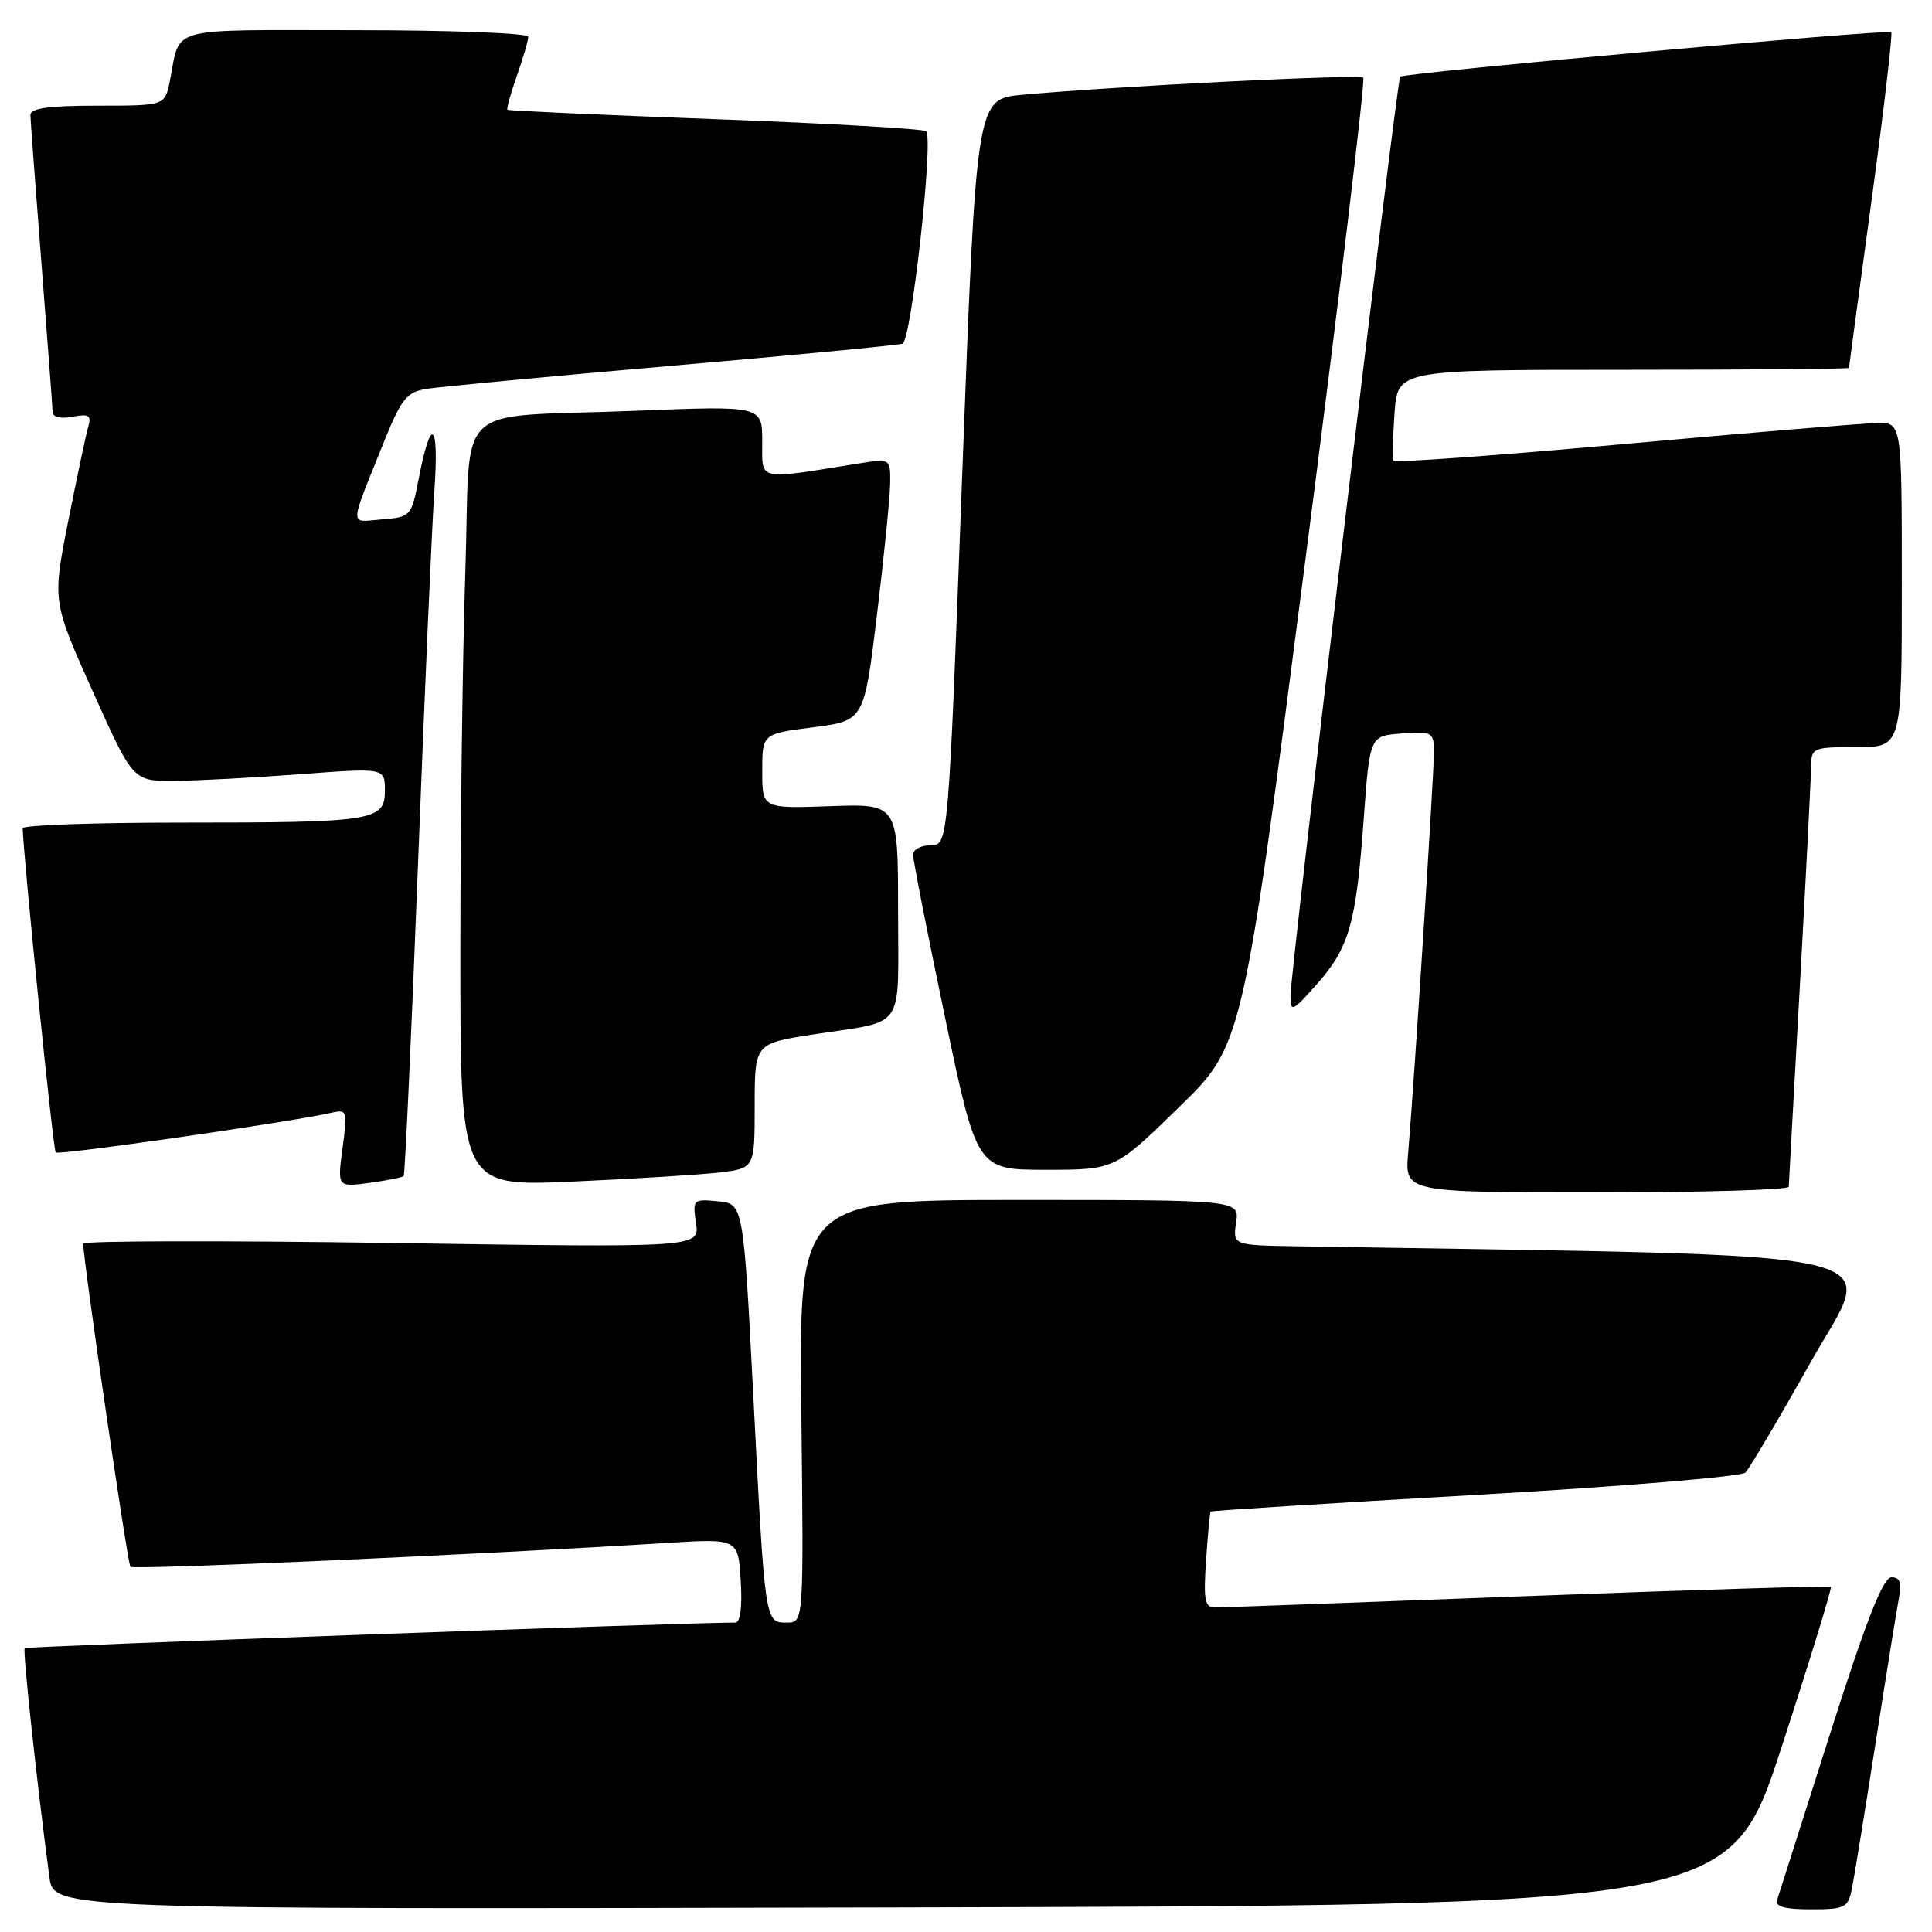 <?xml version="1.0" encoding="UTF-8" standalone="no"?>
<!DOCTYPE svg PUBLIC "-//W3C//DTD SVG 1.1//EN" "http://www.w3.org/Graphics/SVG/1.1/DTD/svg11.dtd" >
<svg xmlns="http://www.w3.org/2000/svg" xmlns:xlink="http://www.w3.org/1999/xlink" version="1.1" viewBox="0 0 256 256">
 <g >
 <path fill="currentColor"
d=" M 236.06 231.53 C 239.82 220.00 242.76 210.43 242.60 210.27 C 242.44 210.11 224.35 210.66 202.41 211.49 C 180.46 212.32 161.80 213.00 160.94 213.00 C 159.64 213.00 159.45 211.94 159.81 206.75 C 160.04 203.31 160.32 200.41 160.41 200.29 C 160.51 200.17 176.27 199.18 195.44 198.09 C 214.62 196.99 230.74 195.66 231.27 195.13 C 231.80 194.60 235.74 187.94 240.02 180.33 C 248.55 165.20 254.37 166.50 171.92 165.14 C 163.35 165.00 163.35 165.00 163.79 162.00 C 164.23 159.00 164.23 159.00 135.04 159.00 C 105.86 159.00 105.86 159.00 106.18 187.00 C 106.50 215.00 106.50 215.00 104.27 215.00 C 101.34 215.00 101.37 215.20 99.82 185.00 C 98.50 159.50 98.50 159.50 95.13 159.18 C 91.84 158.86 91.76 158.94 92.23 162.09 C 92.70 165.32 92.70 165.32 51.85 164.70 C 29.38 164.37 11.01 164.41 11.02 164.79 C 11.12 167.65 16.91 207.24 17.28 207.61 C 17.71 208.04 63.38 206.00 88.15 204.46 C 97.81 203.85 97.81 203.85 98.15 209.43 C 98.37 212.90 98.10 215.00 97.44 215.00 C 91.14 214.99 3.52 218.15 3.27 218.39 C 2.99 218.68 4.90 236.39 6.55 248.75 C 7.12 253.01 7.12 253.01 118.17 252.75 C 229.23 252.50 229.23 252.50 236.06 231.53 Z  M 245.39 250.25 C 245.70 248.74 247.10 240.07 248.52 231.00 C 249.93 221.93 251.33 213.26 251.62 211.75 C 252.02 209.71 251.76 209.00 250.63 209.00 C 249.52 209.00 247.29 214.67 242.49 229.75 C 238.86 241.16 235.70 251.06 235.48 251.75 C 235.18 252.64 236.49 253.00 239.95 253.00 C 244.49 253.00 244.88 252.80 245.39 250.25 Z  M 237.02 157.25 C 237.03 156.84 237.70 144.80 238.50 130.50 C 239.29 116.20 239.96 103.26 239.97 101.75 C 240.00 99.06 240.13 99.00 246.00 99.00 C 252.00 99.00 252.00 99.00 252.00 77.50 C 252.00 56.00 252.00 56.00 248.75 56.05 C 246.96 56.08 231.86 57.33 215.18 58.84 C 198.50 60.35 184.75 61.34 184.62 61.04 C 184.49 60.74 184.56 57.91 184.78 54.75 C 185.19 49.00 185.19 49.00 215.09 49.00 C 231.54 49.00 245.00 48.89 245.00 48.75 C 245.00 48.61 246.35 38.63 247.99 26.57 C 249.63 14.51 250.80 4.47 250.60 4.27 C 250.17 3.84 186.01 9.65 185.53 10.16 C 185.09 10.61 170.99 128.78 171.00 131.92 C 171.00 134.19 171.21 134.09 174.48 130.42 C 178.79 125.56 179.70 122.37 180.70 108.50 C 181.50 97.50 181.50 97.50 185.75 97.19 C 189.83 96.90 190.00 97.00 190.00 99.75 C 190.00 102.75 187.37 143.68 186.59 152.75 C 186.14 158.00 186.14 158.00 211.57 158.00 C 225.56 158.00 237.01 157.66 237.02 157.25 Z  M 53.49 155.83 C 53.66 155.65 54.52 137.05 55.39 114.50 C 56.26 91.95 57.23 69.68 57.56 65.01 C 58.19 55.85 57.12 54.98 55.50 63.33 C 54.52 68.41 54.44 68.51 50.62 68.82 C 46.23 69.18 46.22 70.16 50.79 58.76 C 53.17 52.85 53.87 51.96 56.50 51.53 C 58.15 51.26 72.78 49.88 89.00 48.47 C 105.22 47.06 118.99 45.74 119.59 45.54 C 120.75 45.16 123.73 18.40 122.72 17.39 C 122.40 17.07 109.85 16.35 94.82 15.79 C 79.79 15.23 67.38 14.67 67.24 14.54 C 67.10 14.42 67.66 12.39 68.49 10.03 C 69.32 7.68 70.00 5.36 70.00 4.87 C 70.00 4.39 59.68 4.00 47.07 4.00 C 21.69 4.00 23.98 3.37 22.50 10.75 C 21.84 14.00 21.84 14.00 12.92 14.00 C 6.44 14.00 4.01 14.34 4.03 15.25 C 4.04 15.94 4.71 24.82 5.50 35.00 C 6.29 45.17 6.96 54.00 6.97 54.61 C 6.99 55.27 8.07 55.52 9.61 55.22 C 11.80 54.80 12.13 55.03 11.68 56.61 C 11.37 57.65 10.19 63.27 9.03 69.09 C 6.94 79.68 6.94 79.68 12.28 91.59 C 17.62 103.50 17.62 103.50 23.06 103.47 C 26.05 103.45 33.56 103.05 39.75 102.59 C 51.00 101.74 51.00 101.74 51.00 104.75 C 51.00 108.78 49.58 109.00 23.88 109.00 C 12.39 109.00 3.00 109.34 3.01 109.75 C 3.05 113.08 7.04 152.38 7.38 152.71 C 7.77 153.11 38.46 148.69 43.79 147.47 C 46.01 146.96 46.06 147.10 45.39 152.12 C 44.70 157.30 44.70 157.30 48.93 156.74 C 51.26 156.42 53.31 156.02 53.49 155.83 Z  M 95.25 155.37 C 100.00 154.81 100.00 154.81 100.00 146.54 C 100.00 138.27 100.00 138.27 107.75 137.07 C 120.19 135.14 119.00 136.88 119.00 120.68 C 119.00 106.50 119.00 106.50 110.00 106.82 C 101.00 107.14 101.00 107.14 101.00 102.19 C 101.00 97.23 101.00 97.23 107.75 96.37 C 114.50 95.50 114.50 95.50 116.20 81.50 C 117.13 73.80 117.92 65.98 117.95 64.12 C 118.00 60.74 118.00 60.74 113.75 61.42 C 100.14 63.60 101.00 63.80 101.00 58.51 C 101.00 53.76 101.00 53.76 84.25 54.43 C 59.48 55.42 62.43 52.64 61.66 75.71 C 61.30 86.49 61.00 109.25 61.00 126.26 C 61.00 157.21 61.00 157.21 75.75 156.57 C 83.86 156.21 92.64 155.67 95.25 155.37 Z  M 156.19 146.75 C 164.67 138.50 164.67 138.50 172.91 74.66 C 177.45 39.55 180.92 10.59 180.64 10.30 C 180.14 9.80 147.91 11.41 135.43 12.56 C 129.37 13.12 129.37 13.12 127.51 62.56 C 125.66 112.00 125.66 112.00 123.33 112.00 C 122.05 112.00 121.00 112.56 120.99 113.25 C 120.98 113.94 122.88 123.61 125.21 134.75 C 129.44 155.00 129.44 155.00 138.58 155.00 C 147.72 155.00 147.72 155.00 156.19 146.75 Z "/>
</g>
</svg>